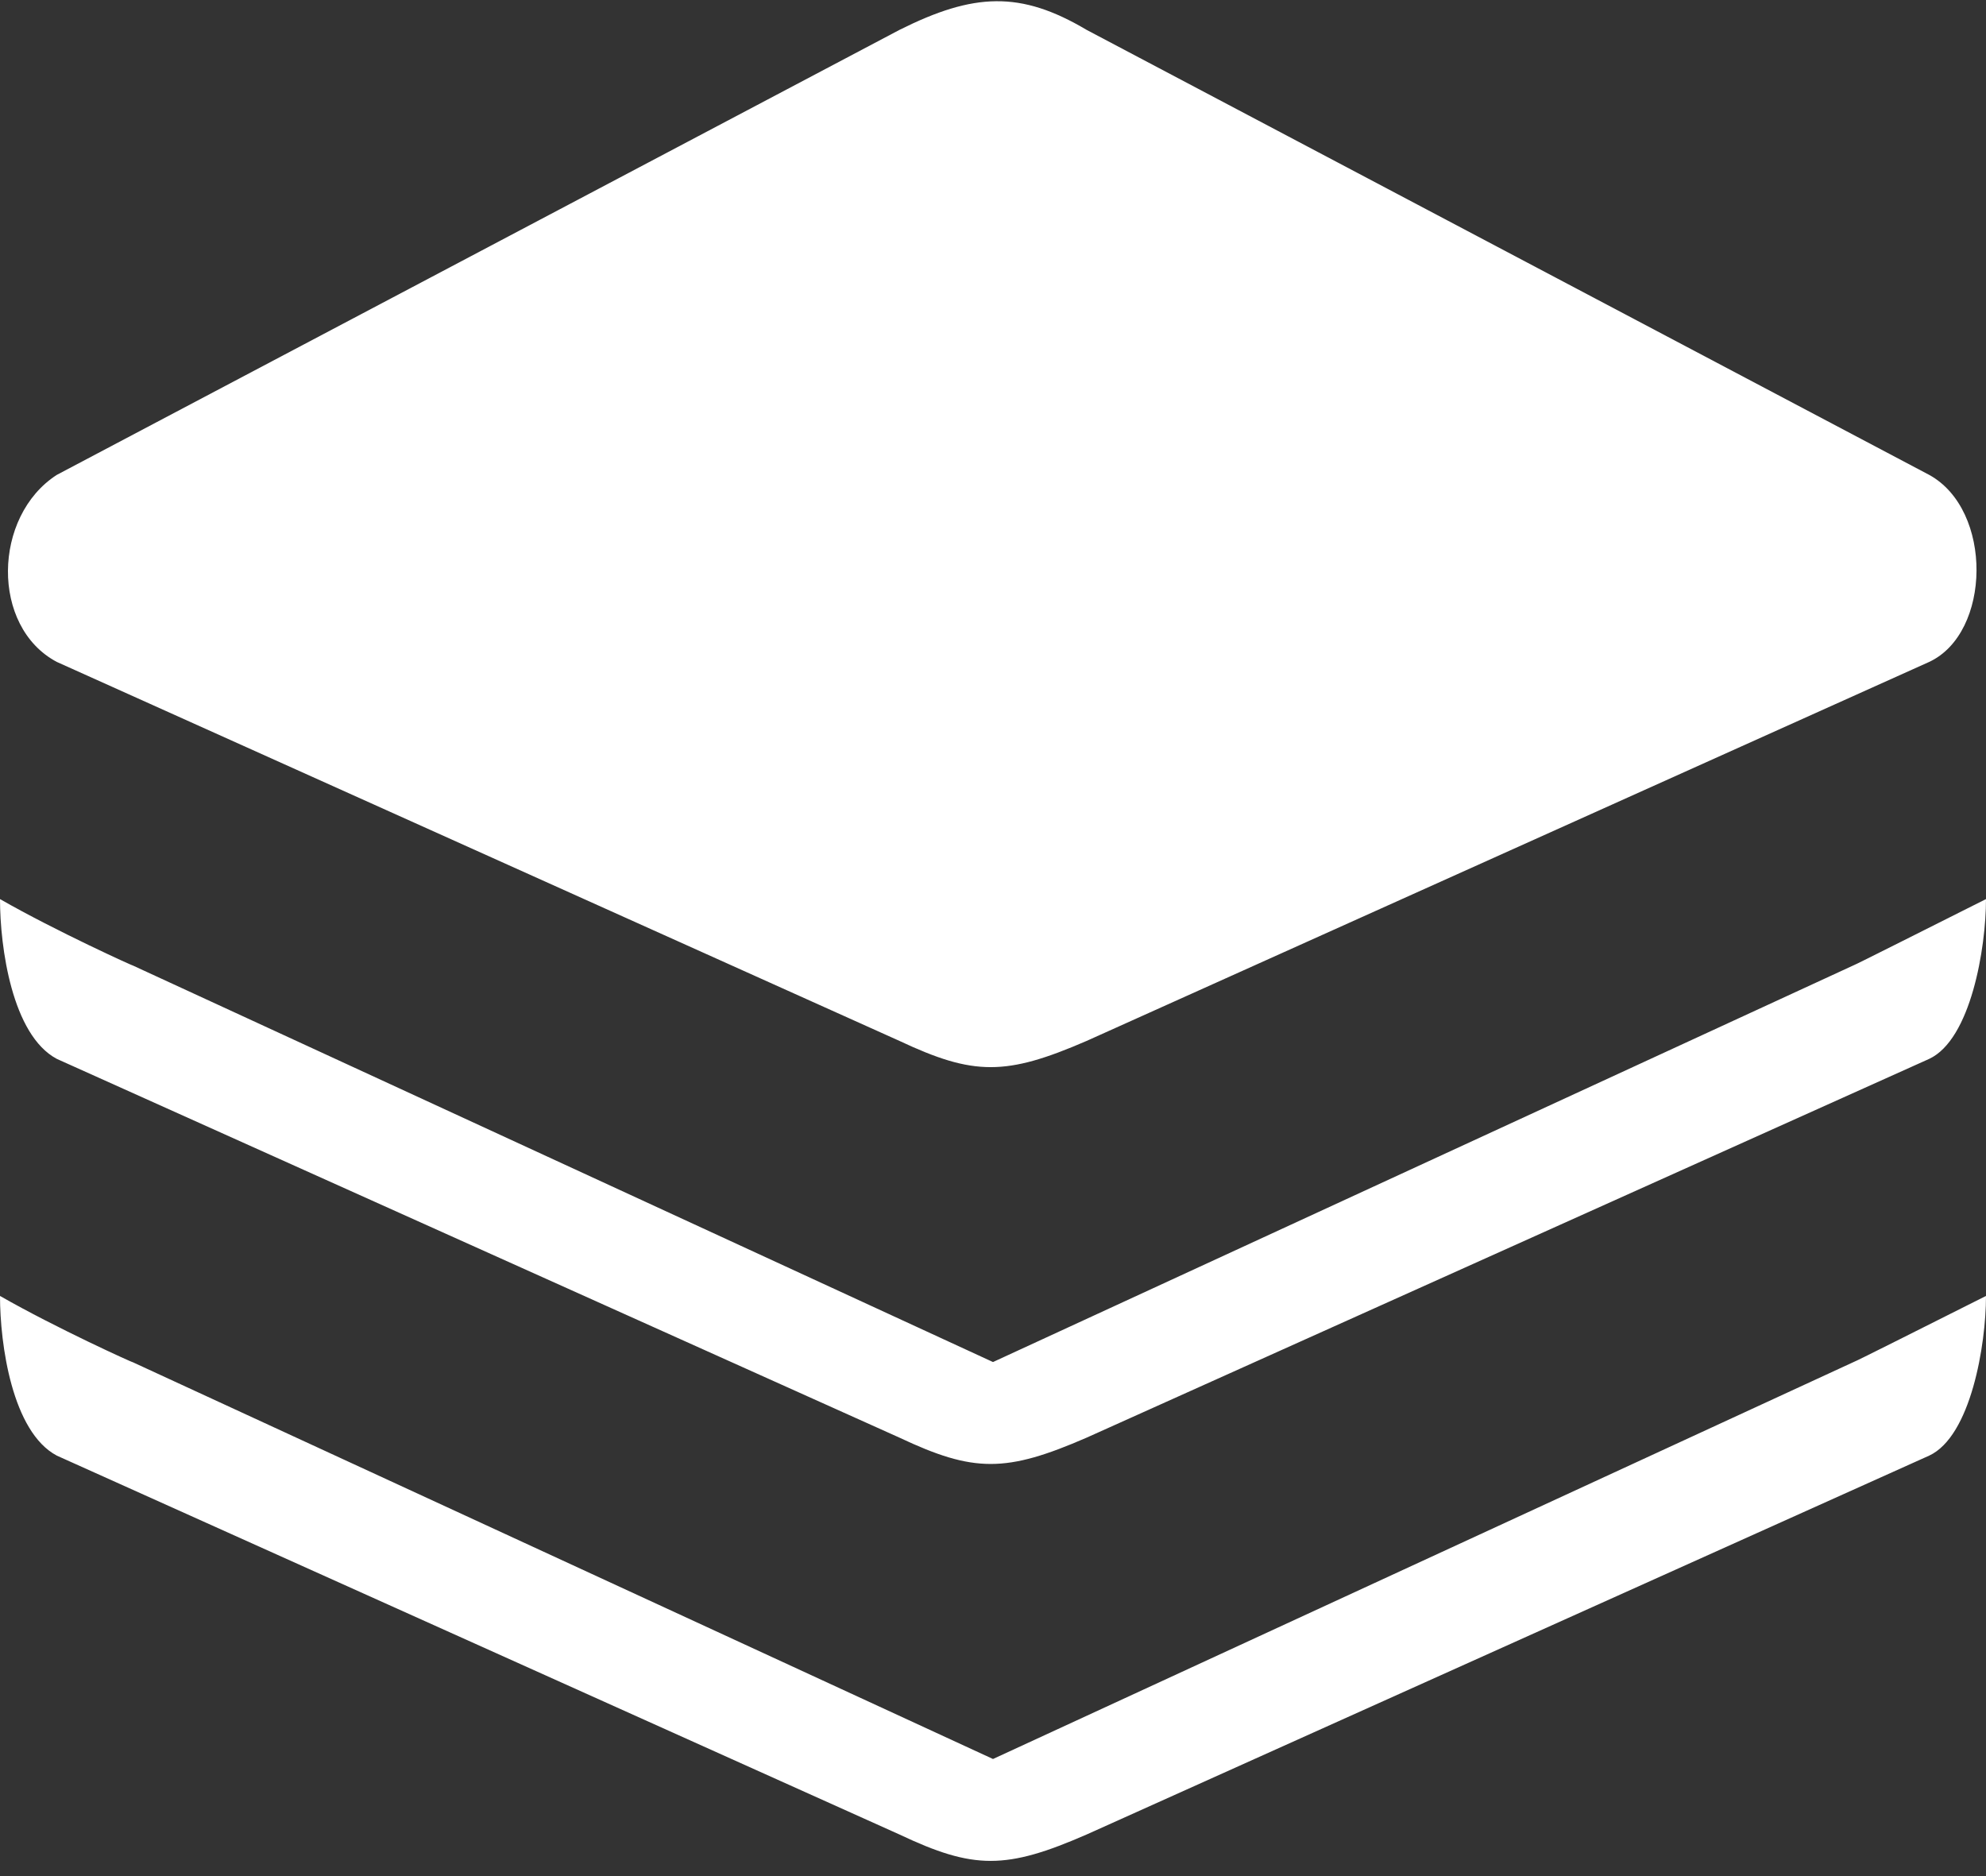<svg width="18" height="17" viewBox="0 0 18 17" fill="none" xmlns="http://www.w3.org/2000/svg">
<rect x="0" y="0" width="18" height="17" fill="#333333" stroke="none"/>
<g clip-path="url(#clip0)">
<path fill-rule="evenodd" clip-rule="evenodd" d="M9 15.939L1.2 12.342C1.227 12.359 0.51 12.035 0 11.743C0 12.178 0.109 12.975 0.515 13.19L8.152 16.623C8.826 16.942 9.118 16.942 9.849 16.623L17.485 13.19C17.862 13.015 18 12.188 18 11.743C17.509 11.989 16.814 12.34 16.8 12.342L9 15.939ZM0.515 5.998L8.152 9.432C8.826 9.749 9.118 9.749 9.849 9.432L17.485 5.998C18.048 5.736 18.066 4.622 17.485 4.303L9.849 0.271C9.249 -0.085 8.826 -0.066 8.152 0.271L0.515 4.303C-0.066 4.677 -0.085 5.68 0.515 5.998ZM0.515 9.595L8.152 13.027C8.826 13.345 9.118 13.345 9.849 13.027L17.485 9.595C17.862 9.419 18 8.592 18 8.147C17.509 8.393 16.814 8.744 16.8 8.747L9 12.342L1.2 8.747C1.227 8.763 0.51 8.439 0 8.147C0 8.583 0.109 9.379 0.515 9.595Z" fill="#fff"/>
</g>
<defs>
<clipPath id="clip0">
<rect width="18" height="16.875" fill="white"/>
</clipPath>
</defs>
</svg>
